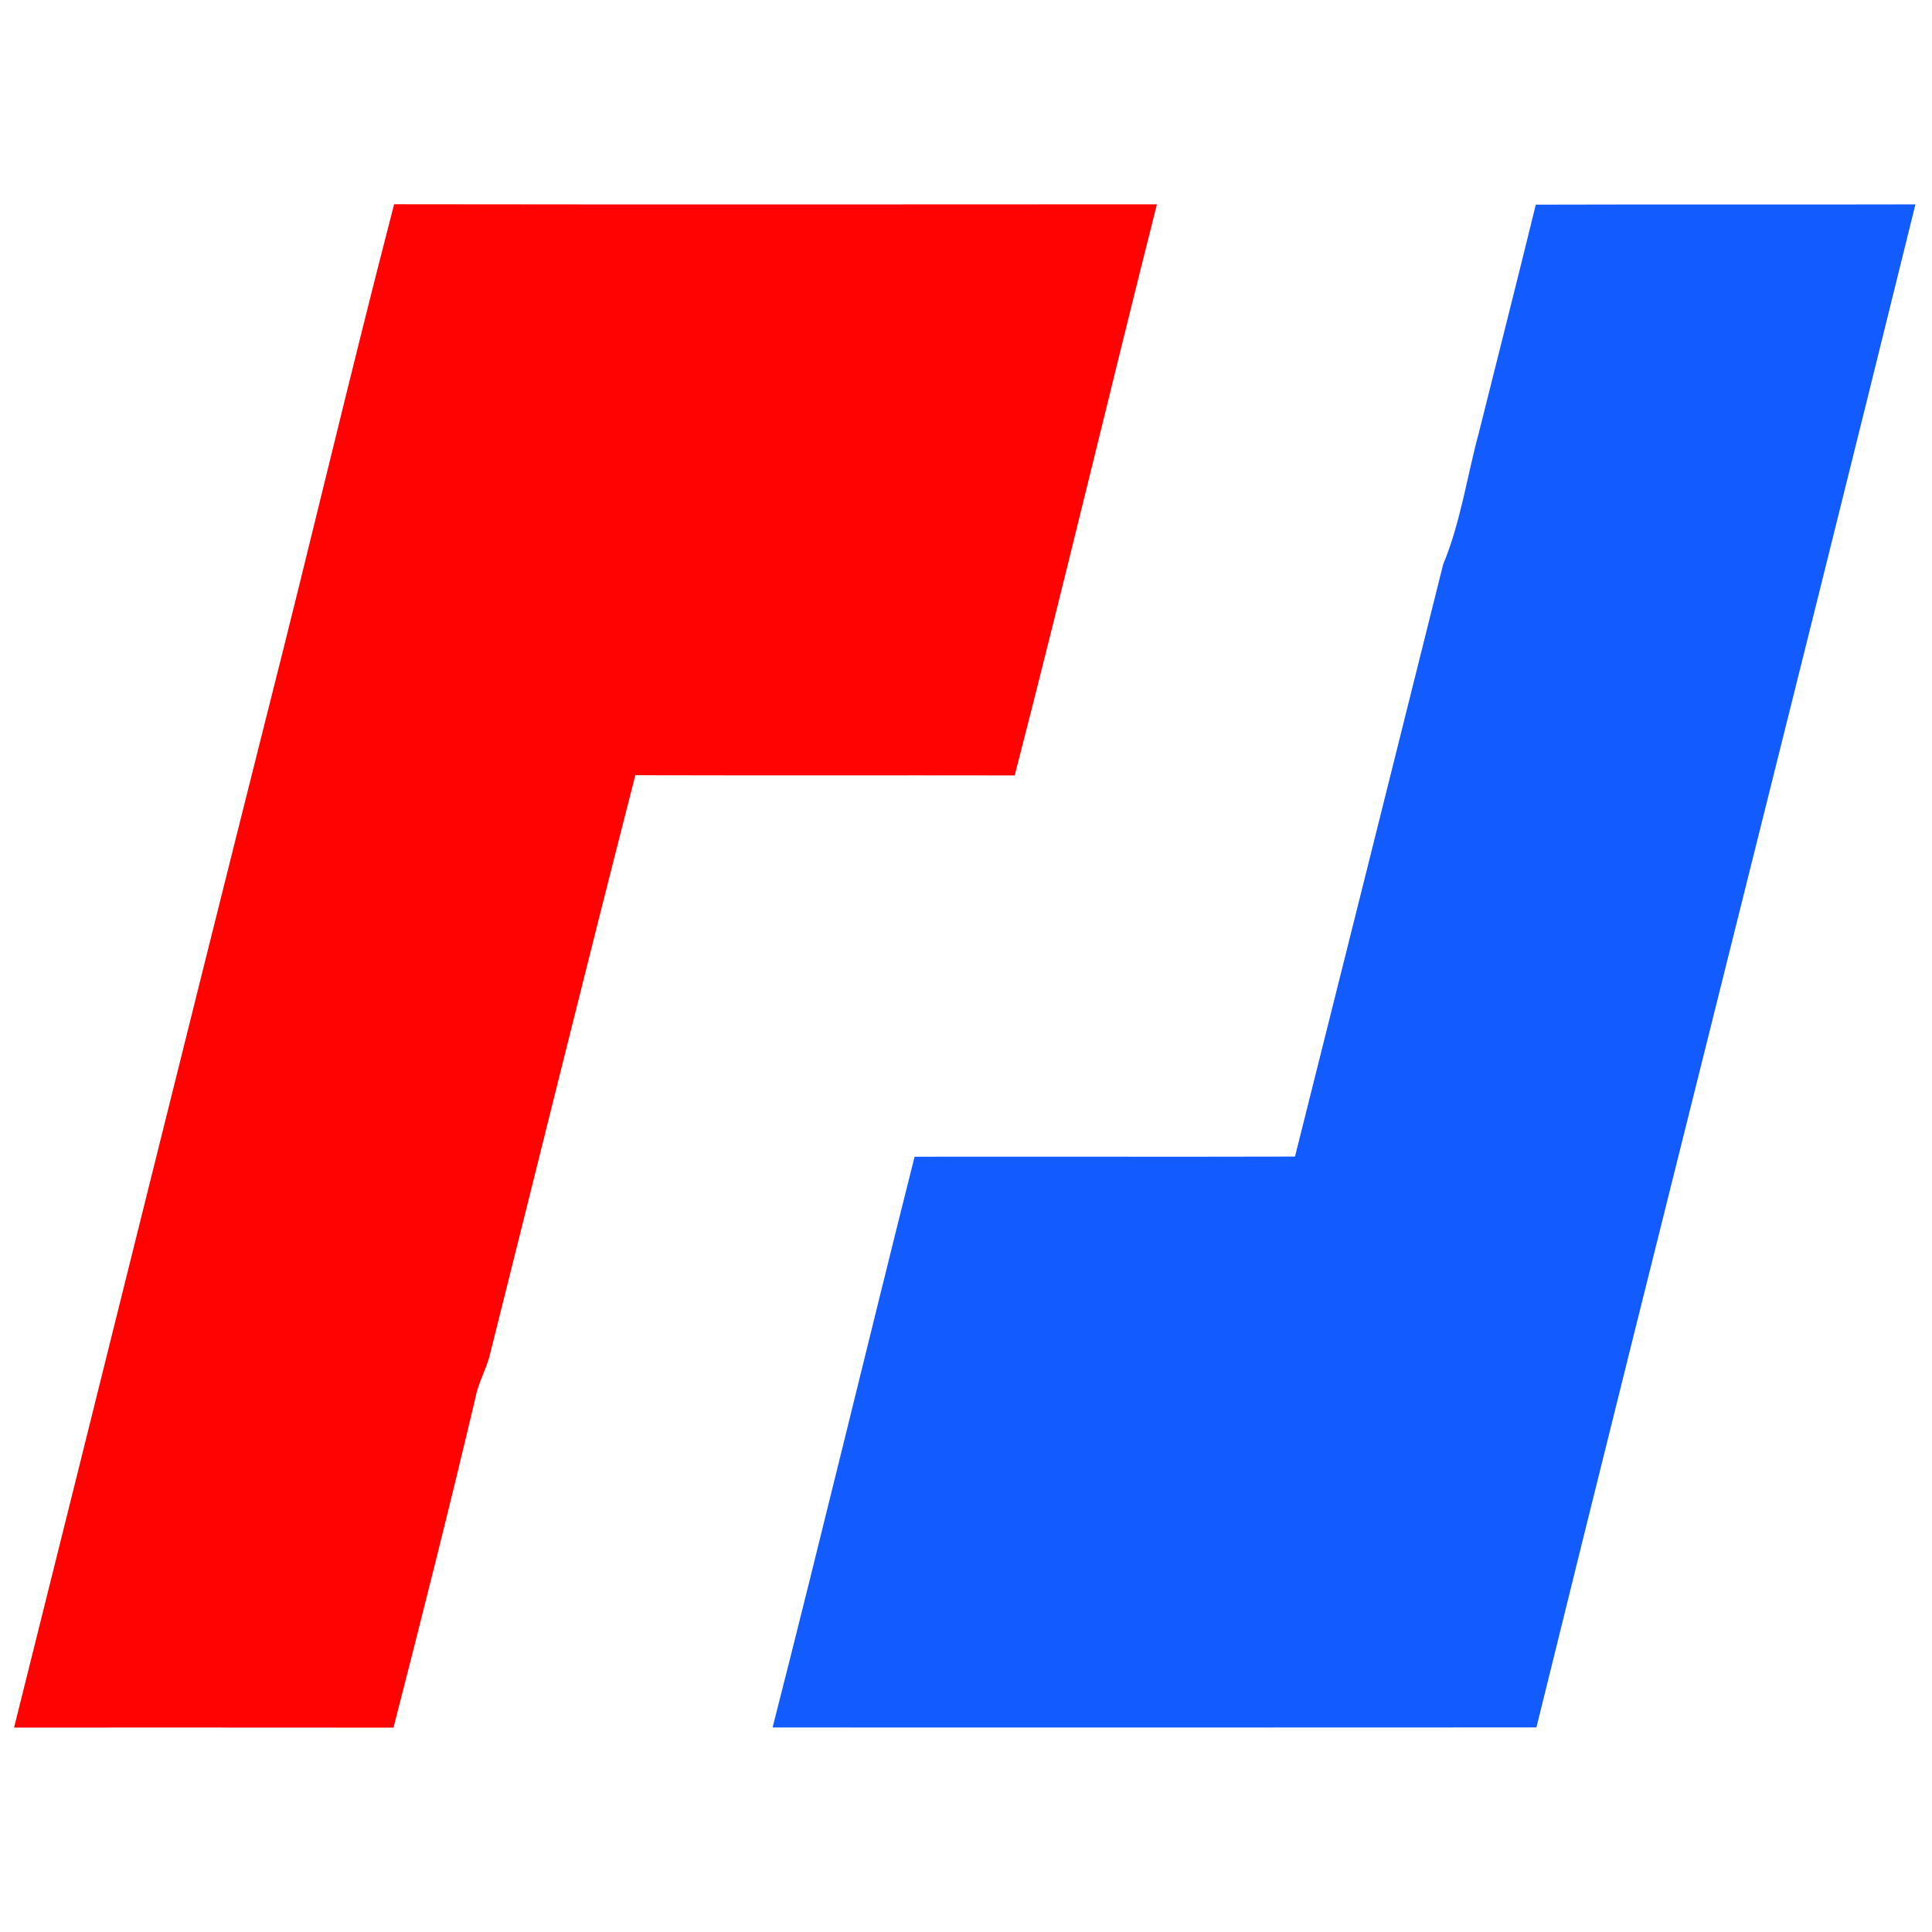 <?xml version="1.0" encoding="UTF-8" ?>
<!DOCTYPE svg PUBLIC "-//W3C//DTD SVG 1.1//EN" "http://www.w3.org/Graphics/SVG/1.1/DTD/svg11.dtd">
<svg width="280pt" height="280pt" viewBox="0 0 280 280" version="1.1" xmlns="http://www.w3.org/2000/svg">
<g id="#ff0201ff">
<path fill="#ff0201" opacity="1.00" d=" M 57.12 29.60 C 93.97 29.65 130.82 29.63 167.67 29.61 C 160.71 57.18 154.16 84.85 147.06 112.38 C 128.73 112.35 110.41 112.40 92.08 112.35 C 84.87 140.45 77.95 168.63 70.89 196.77 C 70.30 198.76 69.26 200.60 68.88 202.66 C 65.12 218.61 61.10 234.51 57.03 250.38 C 38.70 250.36 20.37 250.37 2.04 250.37 C 14.28 201.40 26.39 152.40 38.71 103.45 C 44.96 78.86 50.75 54.16 57.12 29.60 Z" />
</g>
<g id="#125bffff">
<path fill="#125bff" opacity="1.00" d=" M 214.36 62.59 C 217.10 51.61 219.89 40.65 222.58 29.66 C 240.92 29.60 259.26 29.67 277.60 29.62 C 259.45 103.24 240.82 176.73 222.67 250.35 C 185.77 250.38 148.87 250.36 111.97 250.36 C 119.00 222.83 125.61 195.20 132.55 167.64 C 150.92 167.61 169.30 167.67 187.68 167.62 C 194.86 139.03 202.00 110.43 209.14 81.84 C 211.70 75.67 212.61 69.00 214.36 62.59 Z" />
</g>
</svg>
